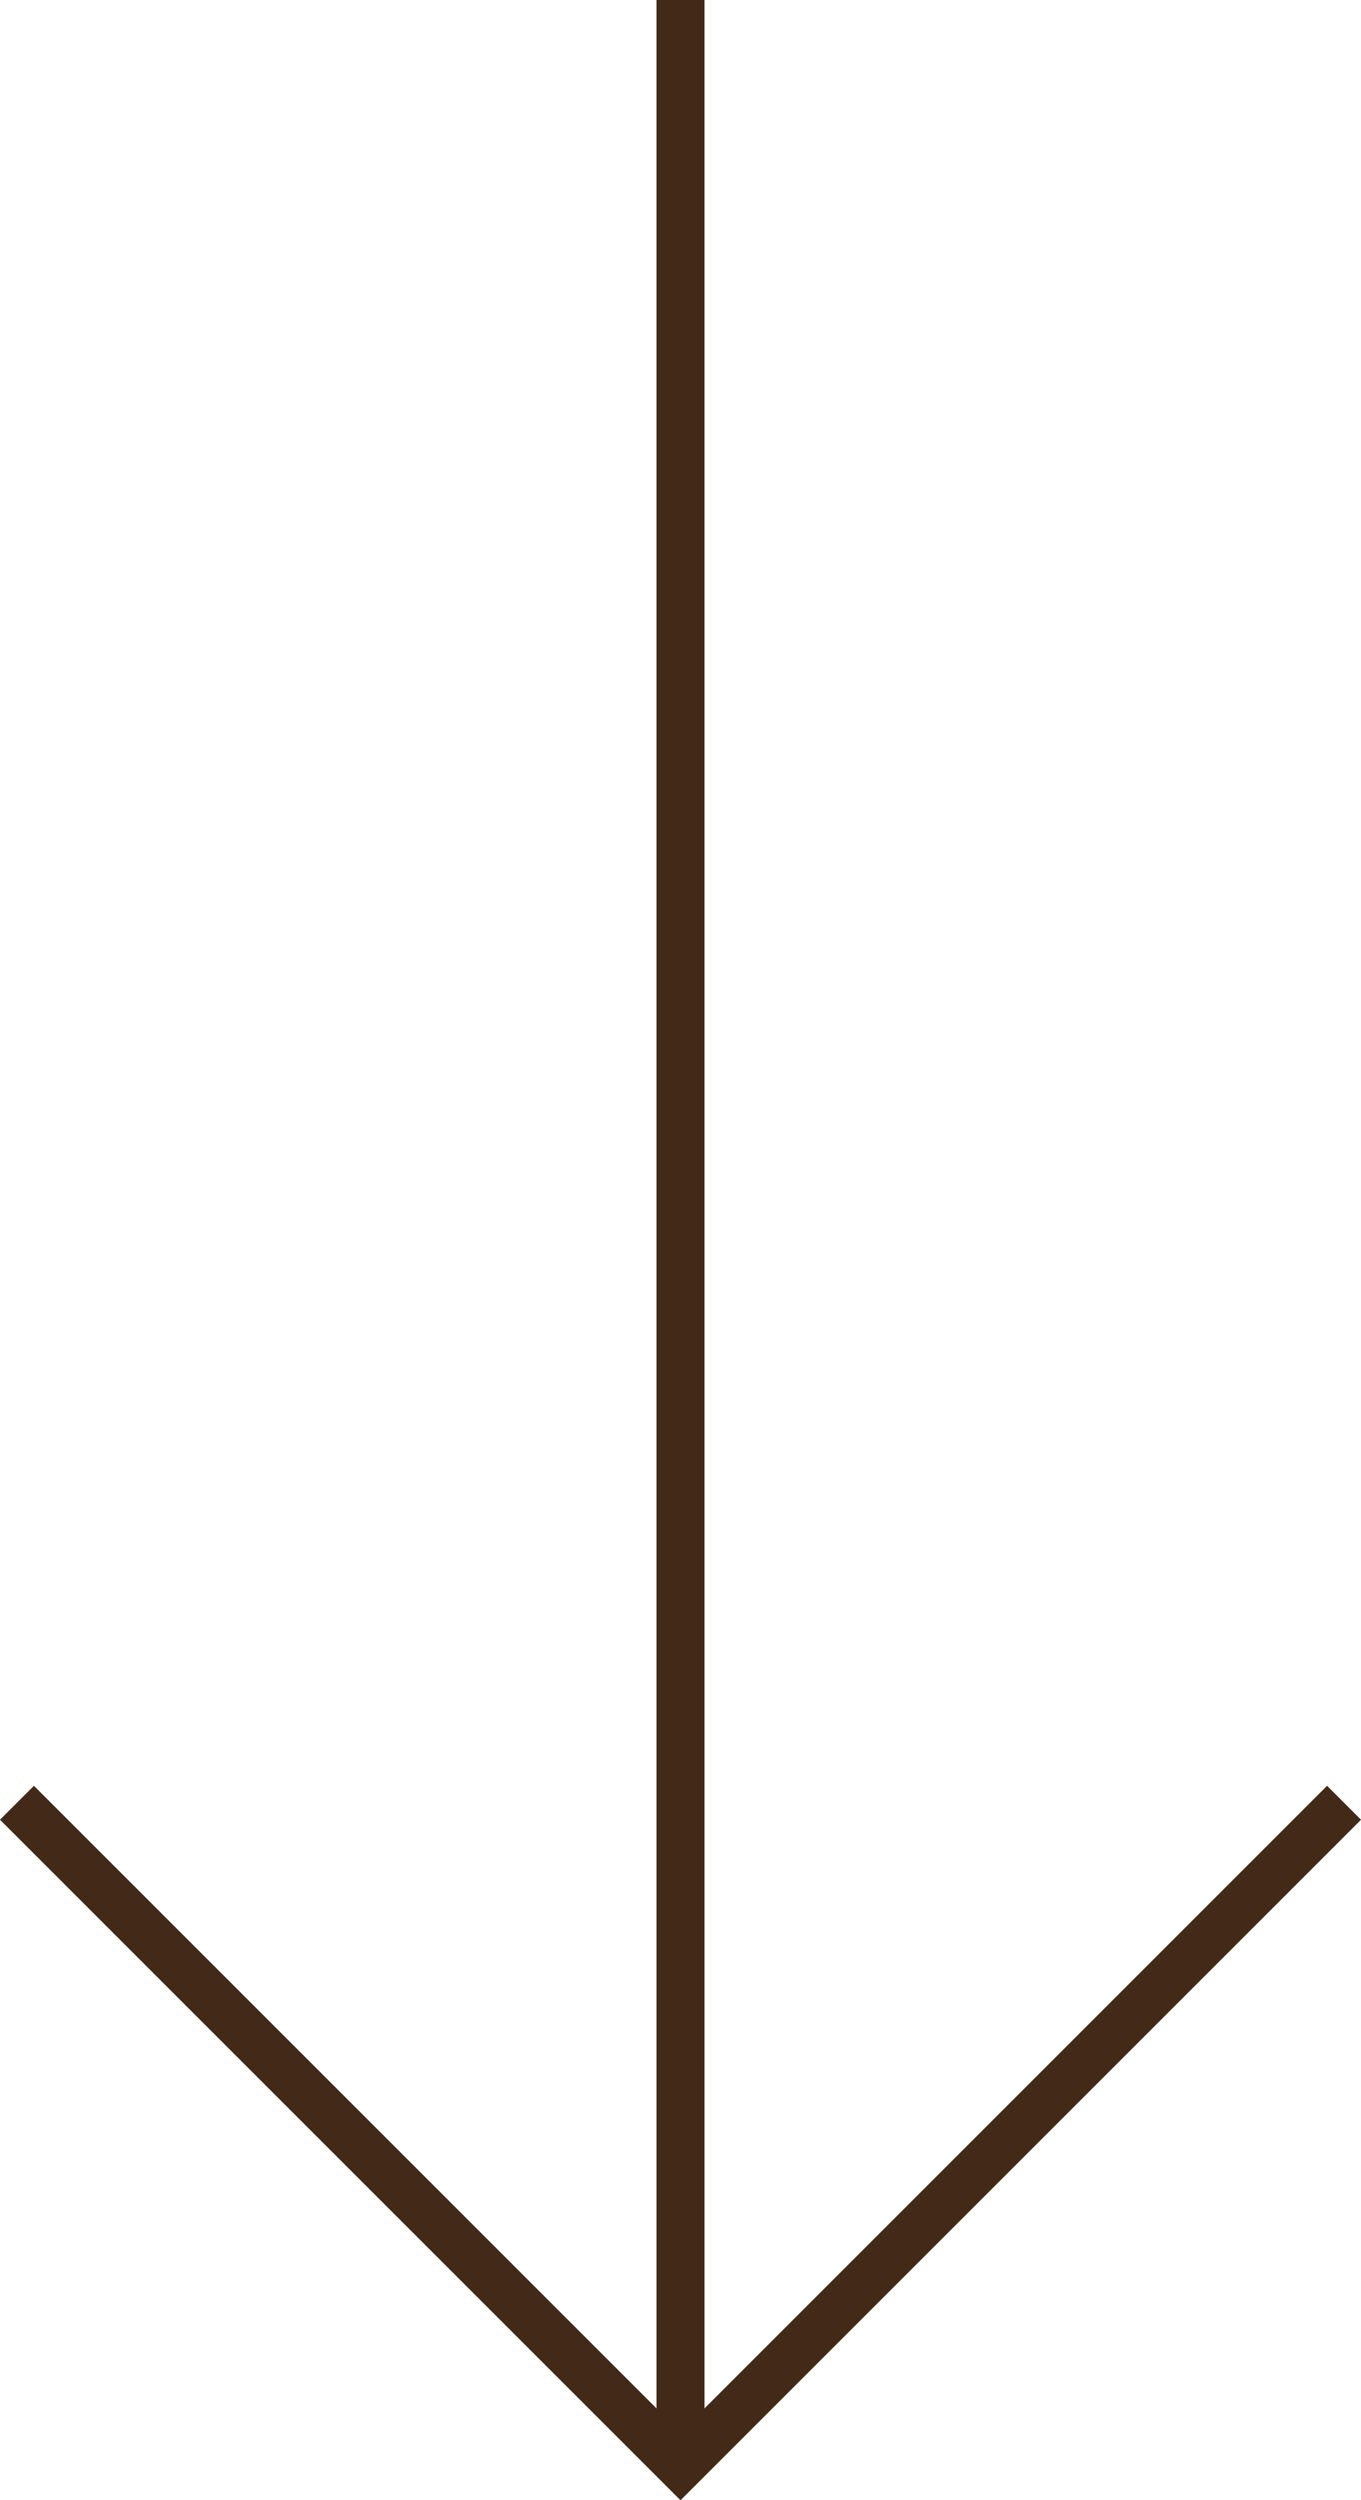 <svg xmlns="http://www.w3.org/2000/svg" width="42.536" height="78.138" viewBox="0 0 42.536 78.138">
  <g id="Group_152" data-name="Group 152" transform="translate(4216.006 2218.251)">
    <g id="Group_151" data-name="Group 151">
      <path id="Path_5" data-name="Path 5" d="M-4174-2161.911l-20.738,20.738-20.738-20.738" fill="none" stroke="#422918" stroke-width="1.5"/>
      <line id="Line_2" data-name="Line 2" y2="77.078" transform="translate(-4194.738 -2218.251)" fill="none" stroke="#422918" stroke-width="1.5"/>
    </g>
  </g>
</svg>
